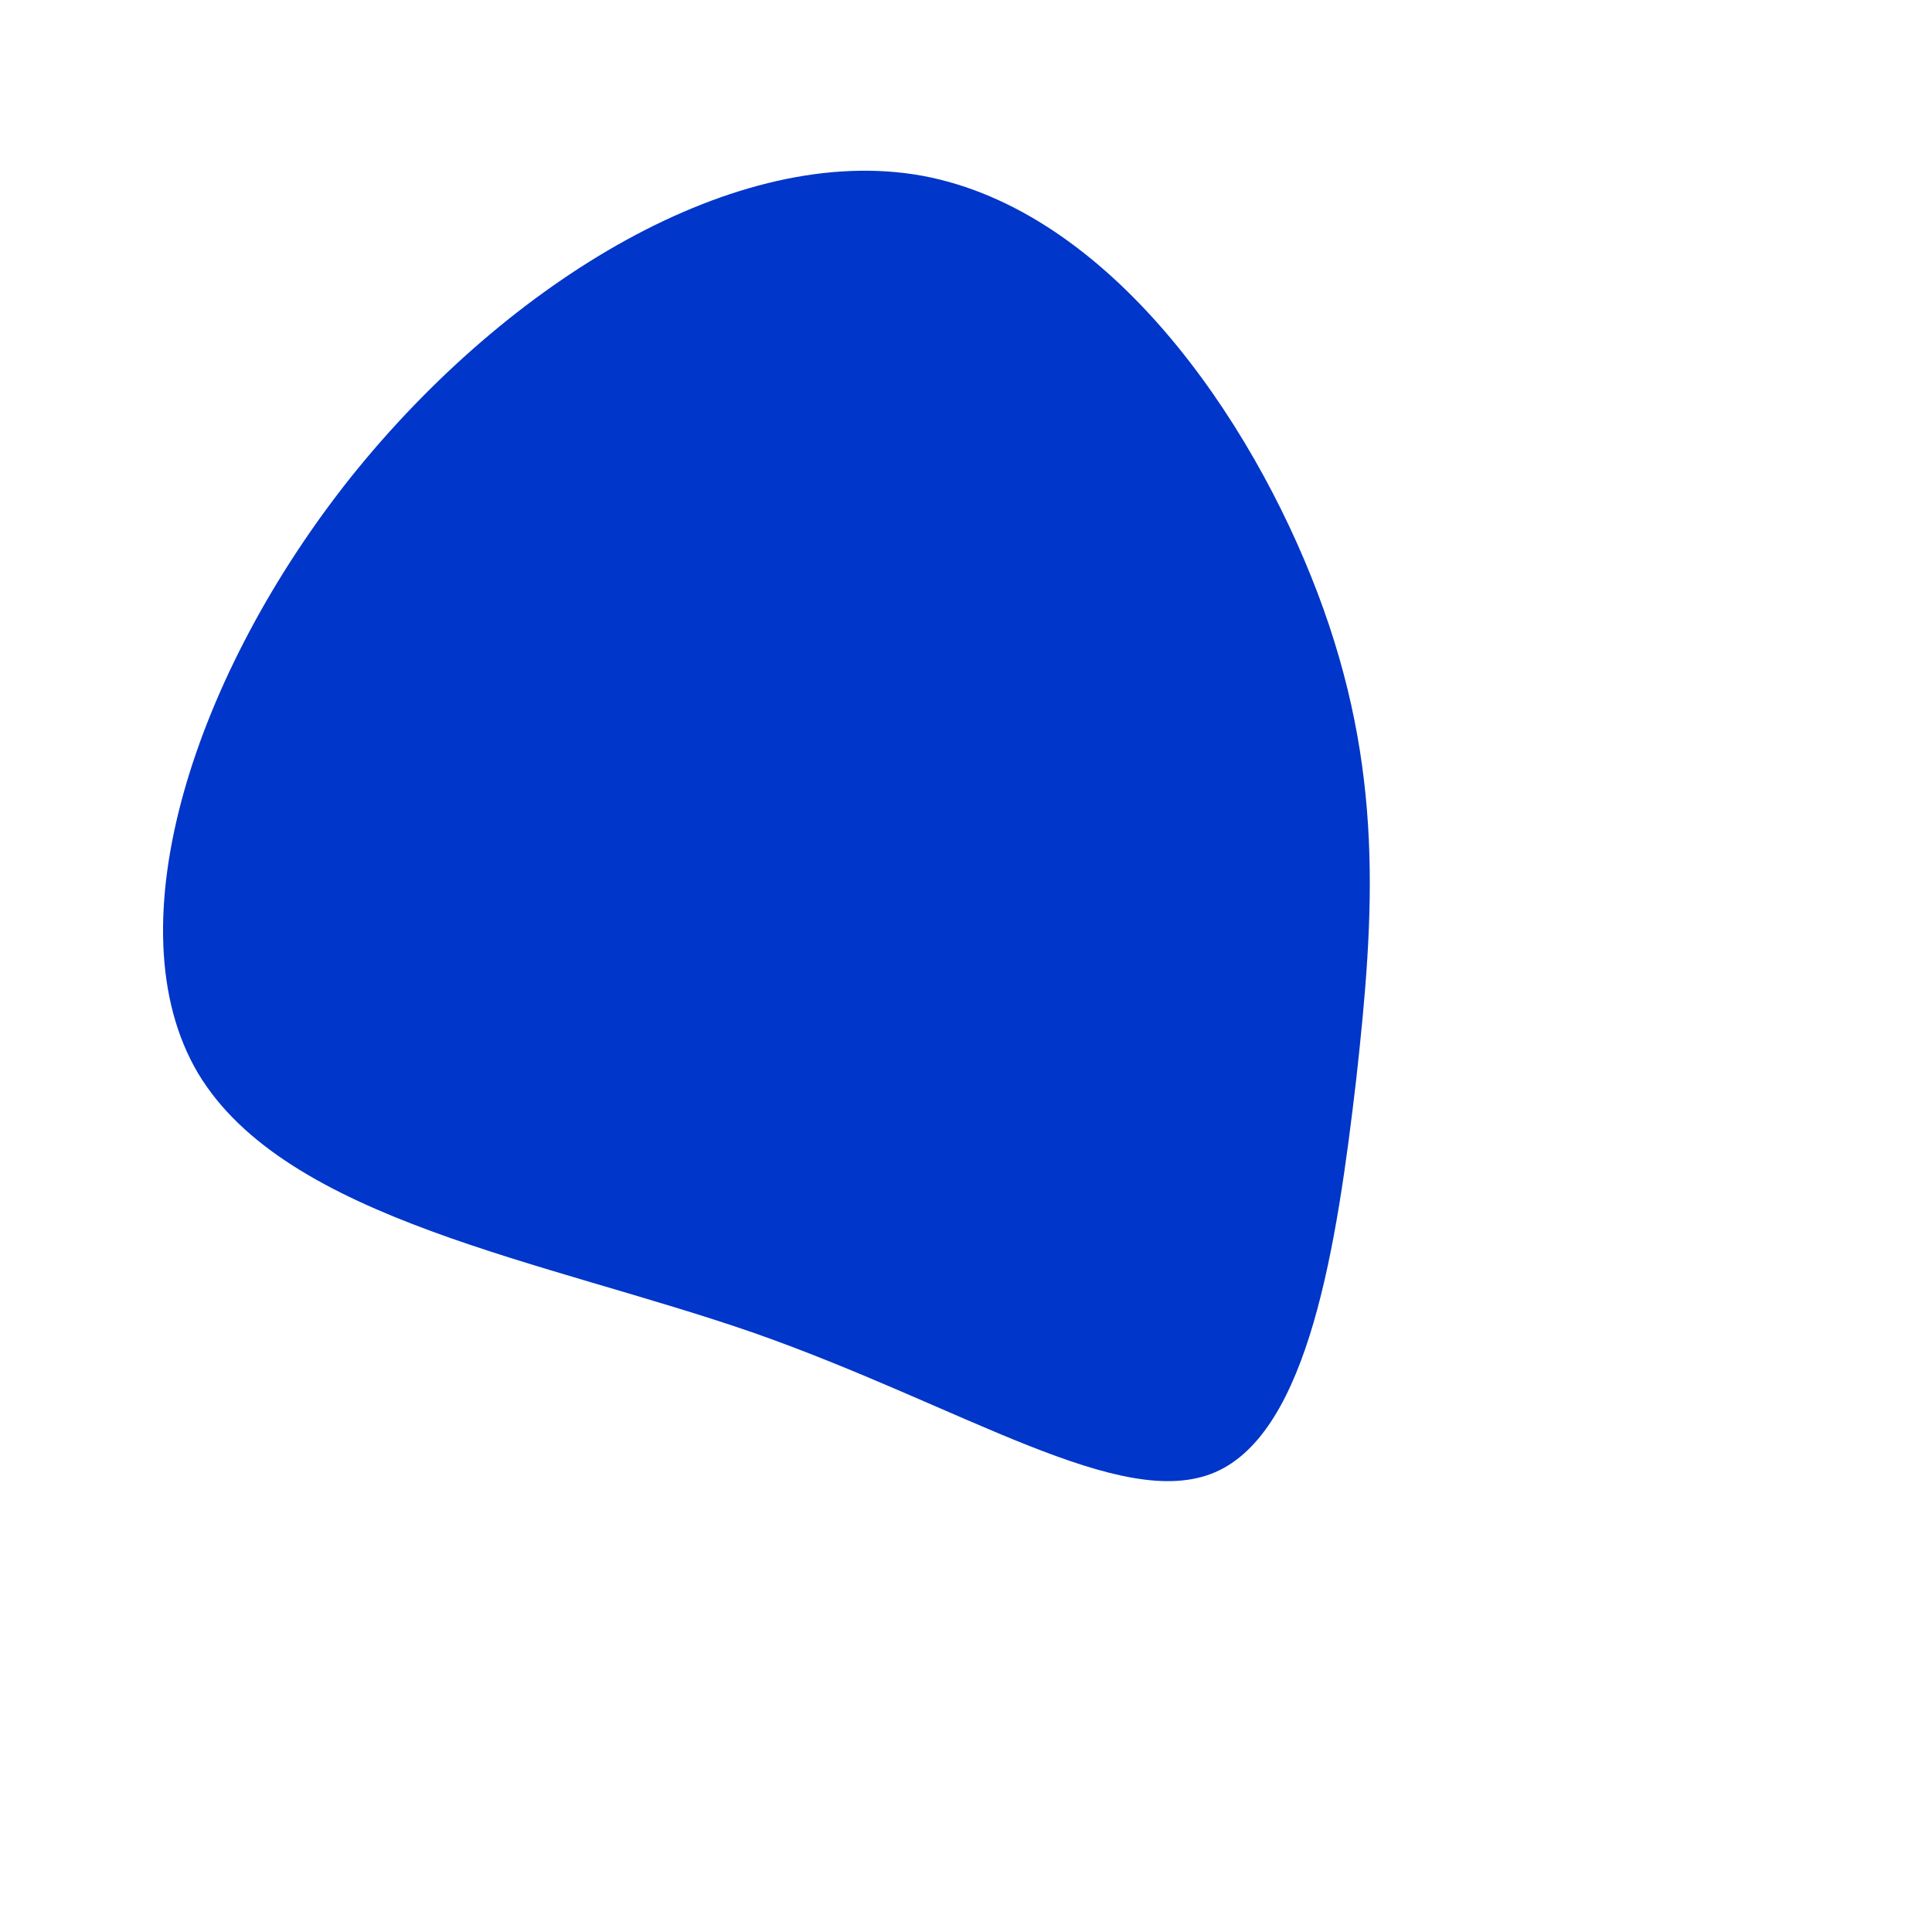 <?xml version="1.0" standalone="no"?>
<svg viewBox="0 0 200 200" xmlns="http://www.w3.org/2000/svg">
  <path fill="#0036C9" d="M36.4,-38.6C43.3,-20.4,42.3,-5.5,40.4,11.7C38.4,28.8,35.5,48.2,25.8,52.4C16.1,56.6,-0.3,45.6,-21.9,38C-43.5,30.5,-70.4,26.3,-79.5,11.1C-88.5,-4.1,-79.8,-30.4,-63.6,-50.7C-47.3,-71,-23.7,-85.3,-4.5,-81.8C14.8,-78.2,29.5,-56.8,36.4,-38.6Z" transform="translate(100 100)" />
</svg>
